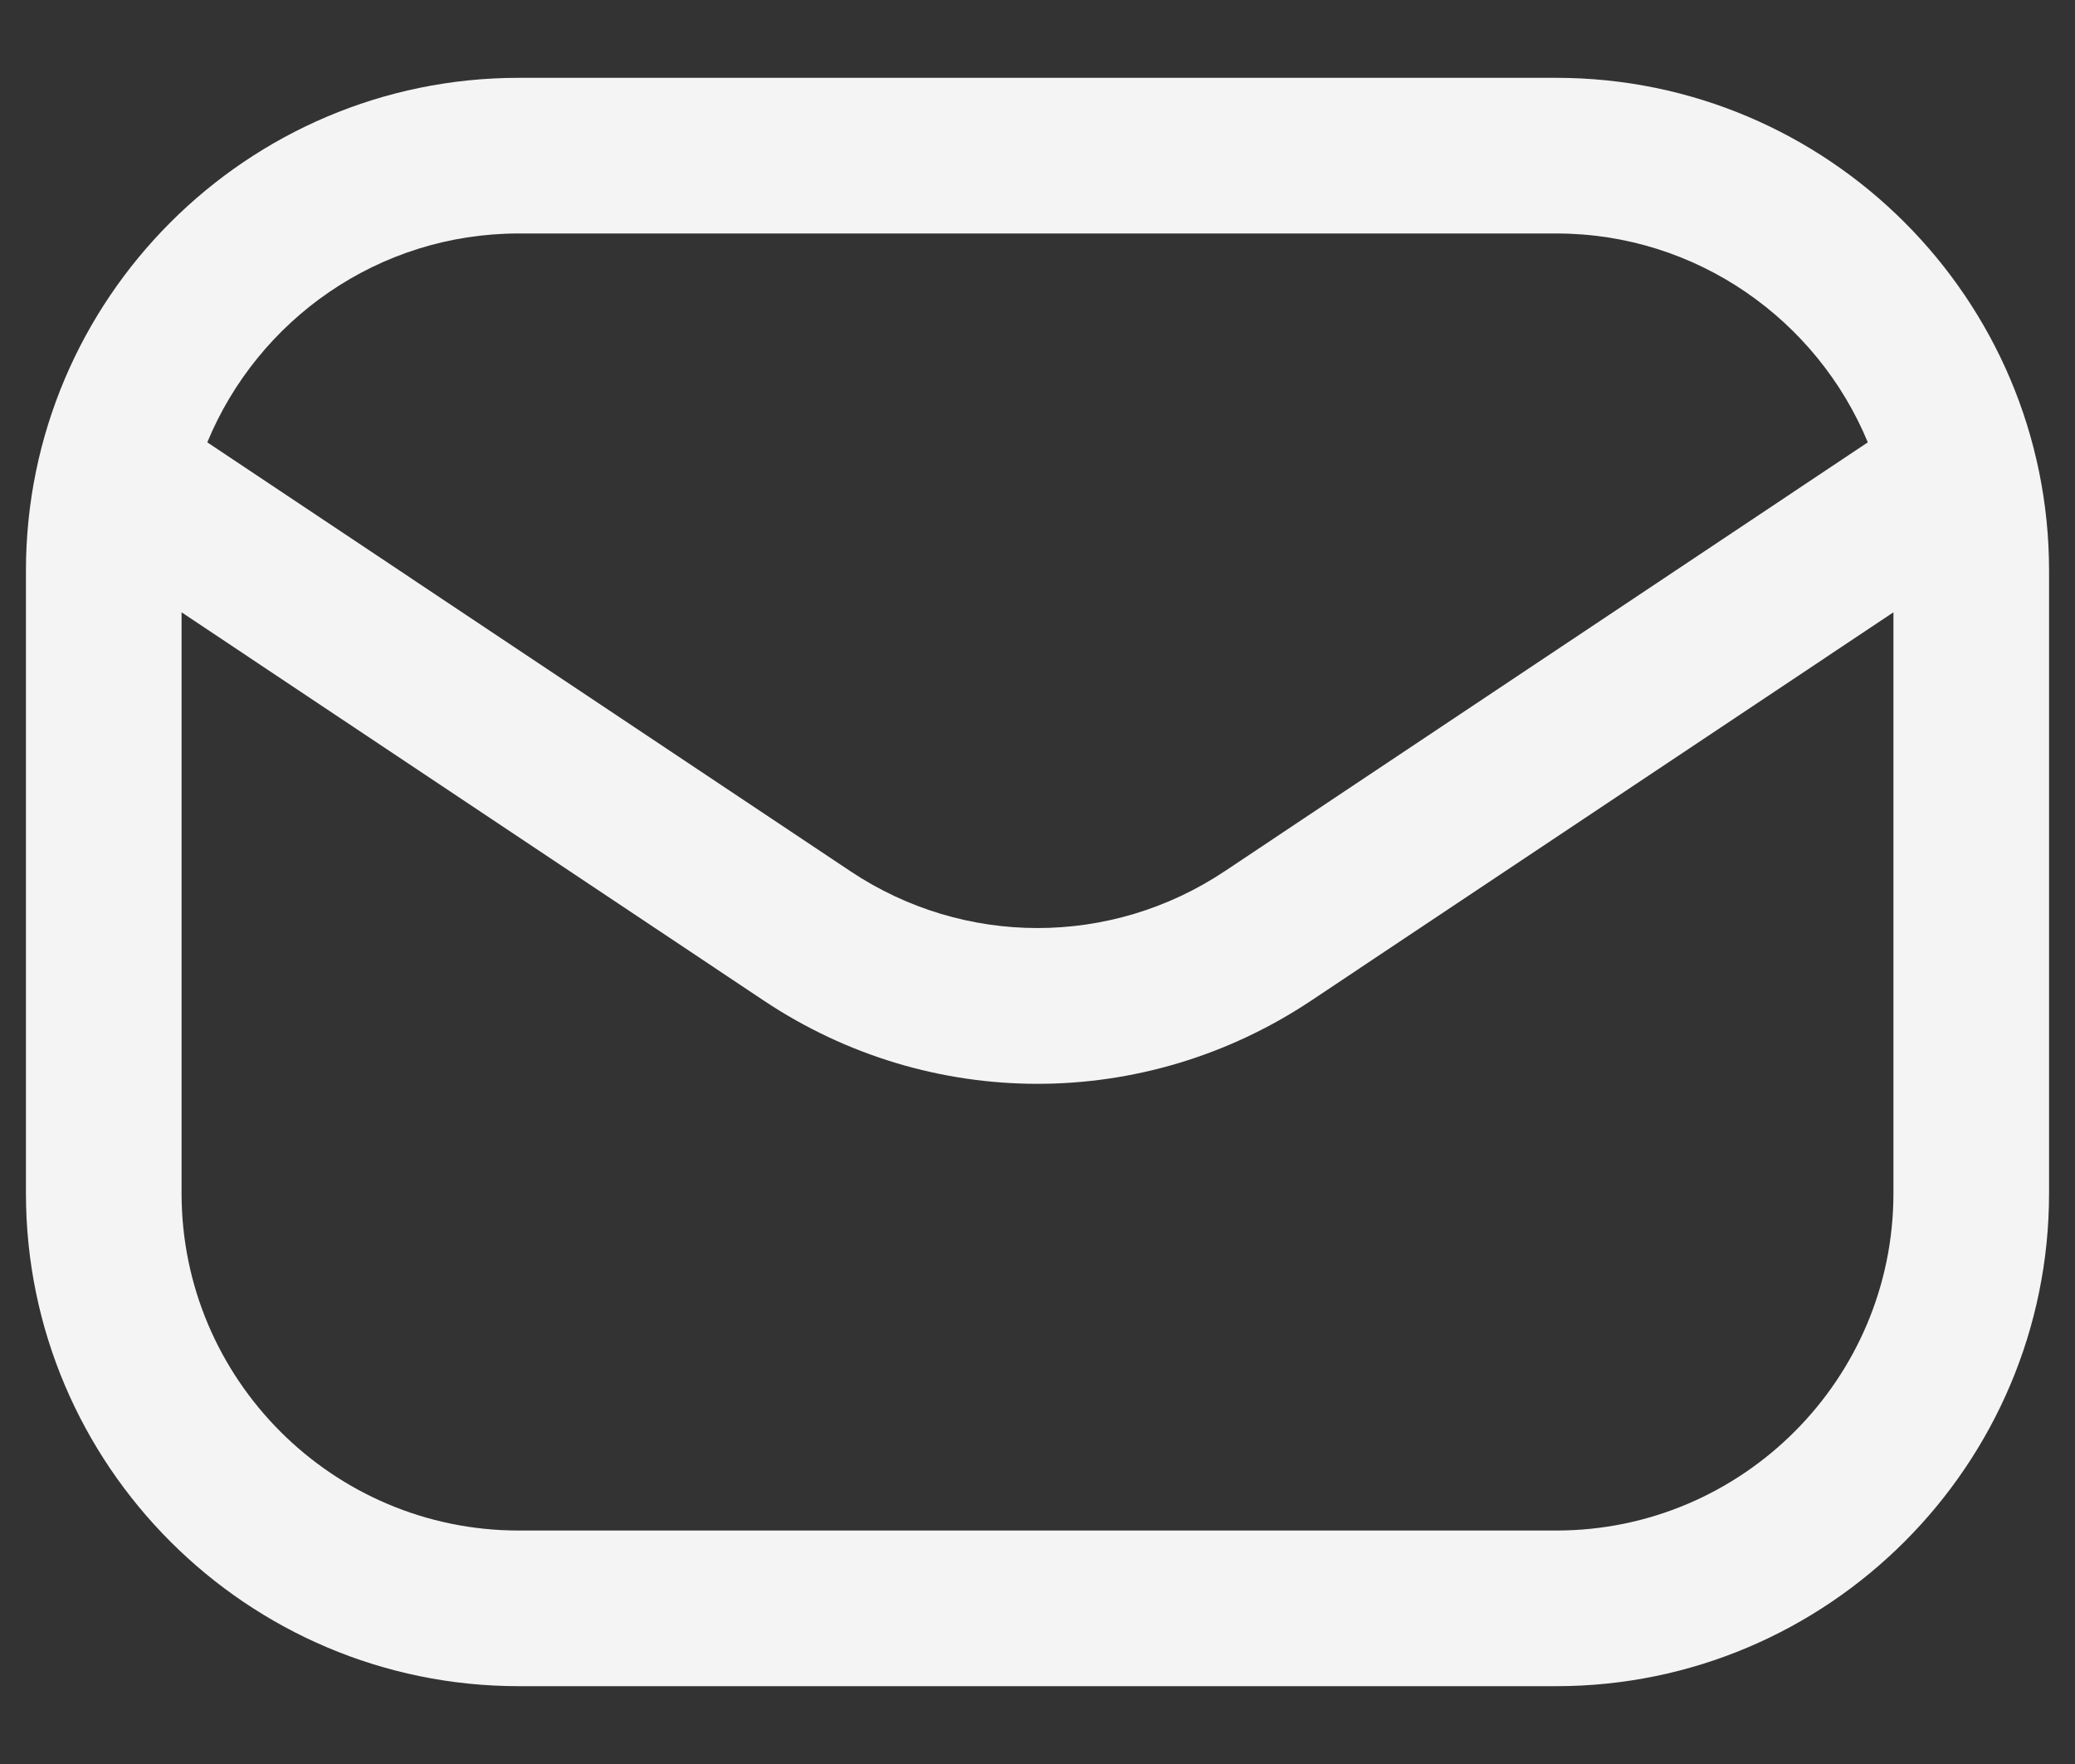 <svg width="20" height="17" viewBox="0 0 20 17" fill="none" xmlns="http://www.w3.org/2000/svg">
<rect x="0" y="0" width="20" height="17" fill="#333333" stroke="none"/>
<path d="M15 0.75H5C2.381 0.75 0.25 2.881 0.25 5.5V11.5C0.25 14.119 2.381 16.25 5 16.25H15C17.619 16.25 19.75 14.119 19.75 11.5V5.5C19.75 2.881 17.619 0.75 15 0.75ZM5 2.25H15C16.354 2.25 17.515 3.084 18.003 4.263L11.803 8.397C10.708 9.126 9.292 9.126 8.198 8.397L1.998 4.263C2.485 3.083 3.646 2.25 5 2.25ZM15 14.75H5C3.208 14.75 1.75 13.292 1.75 11.5V5.901L7.365 9.645C8.165 10.178 9.082 10.445 10 10.445C10.917 10.445 11.834 10.178 12.635 9.645L18.25 5.901V11.5C18.25 13.292 16.792 14.75 15 14.75Z" fill="#F4F4F4"/>
</svg>
